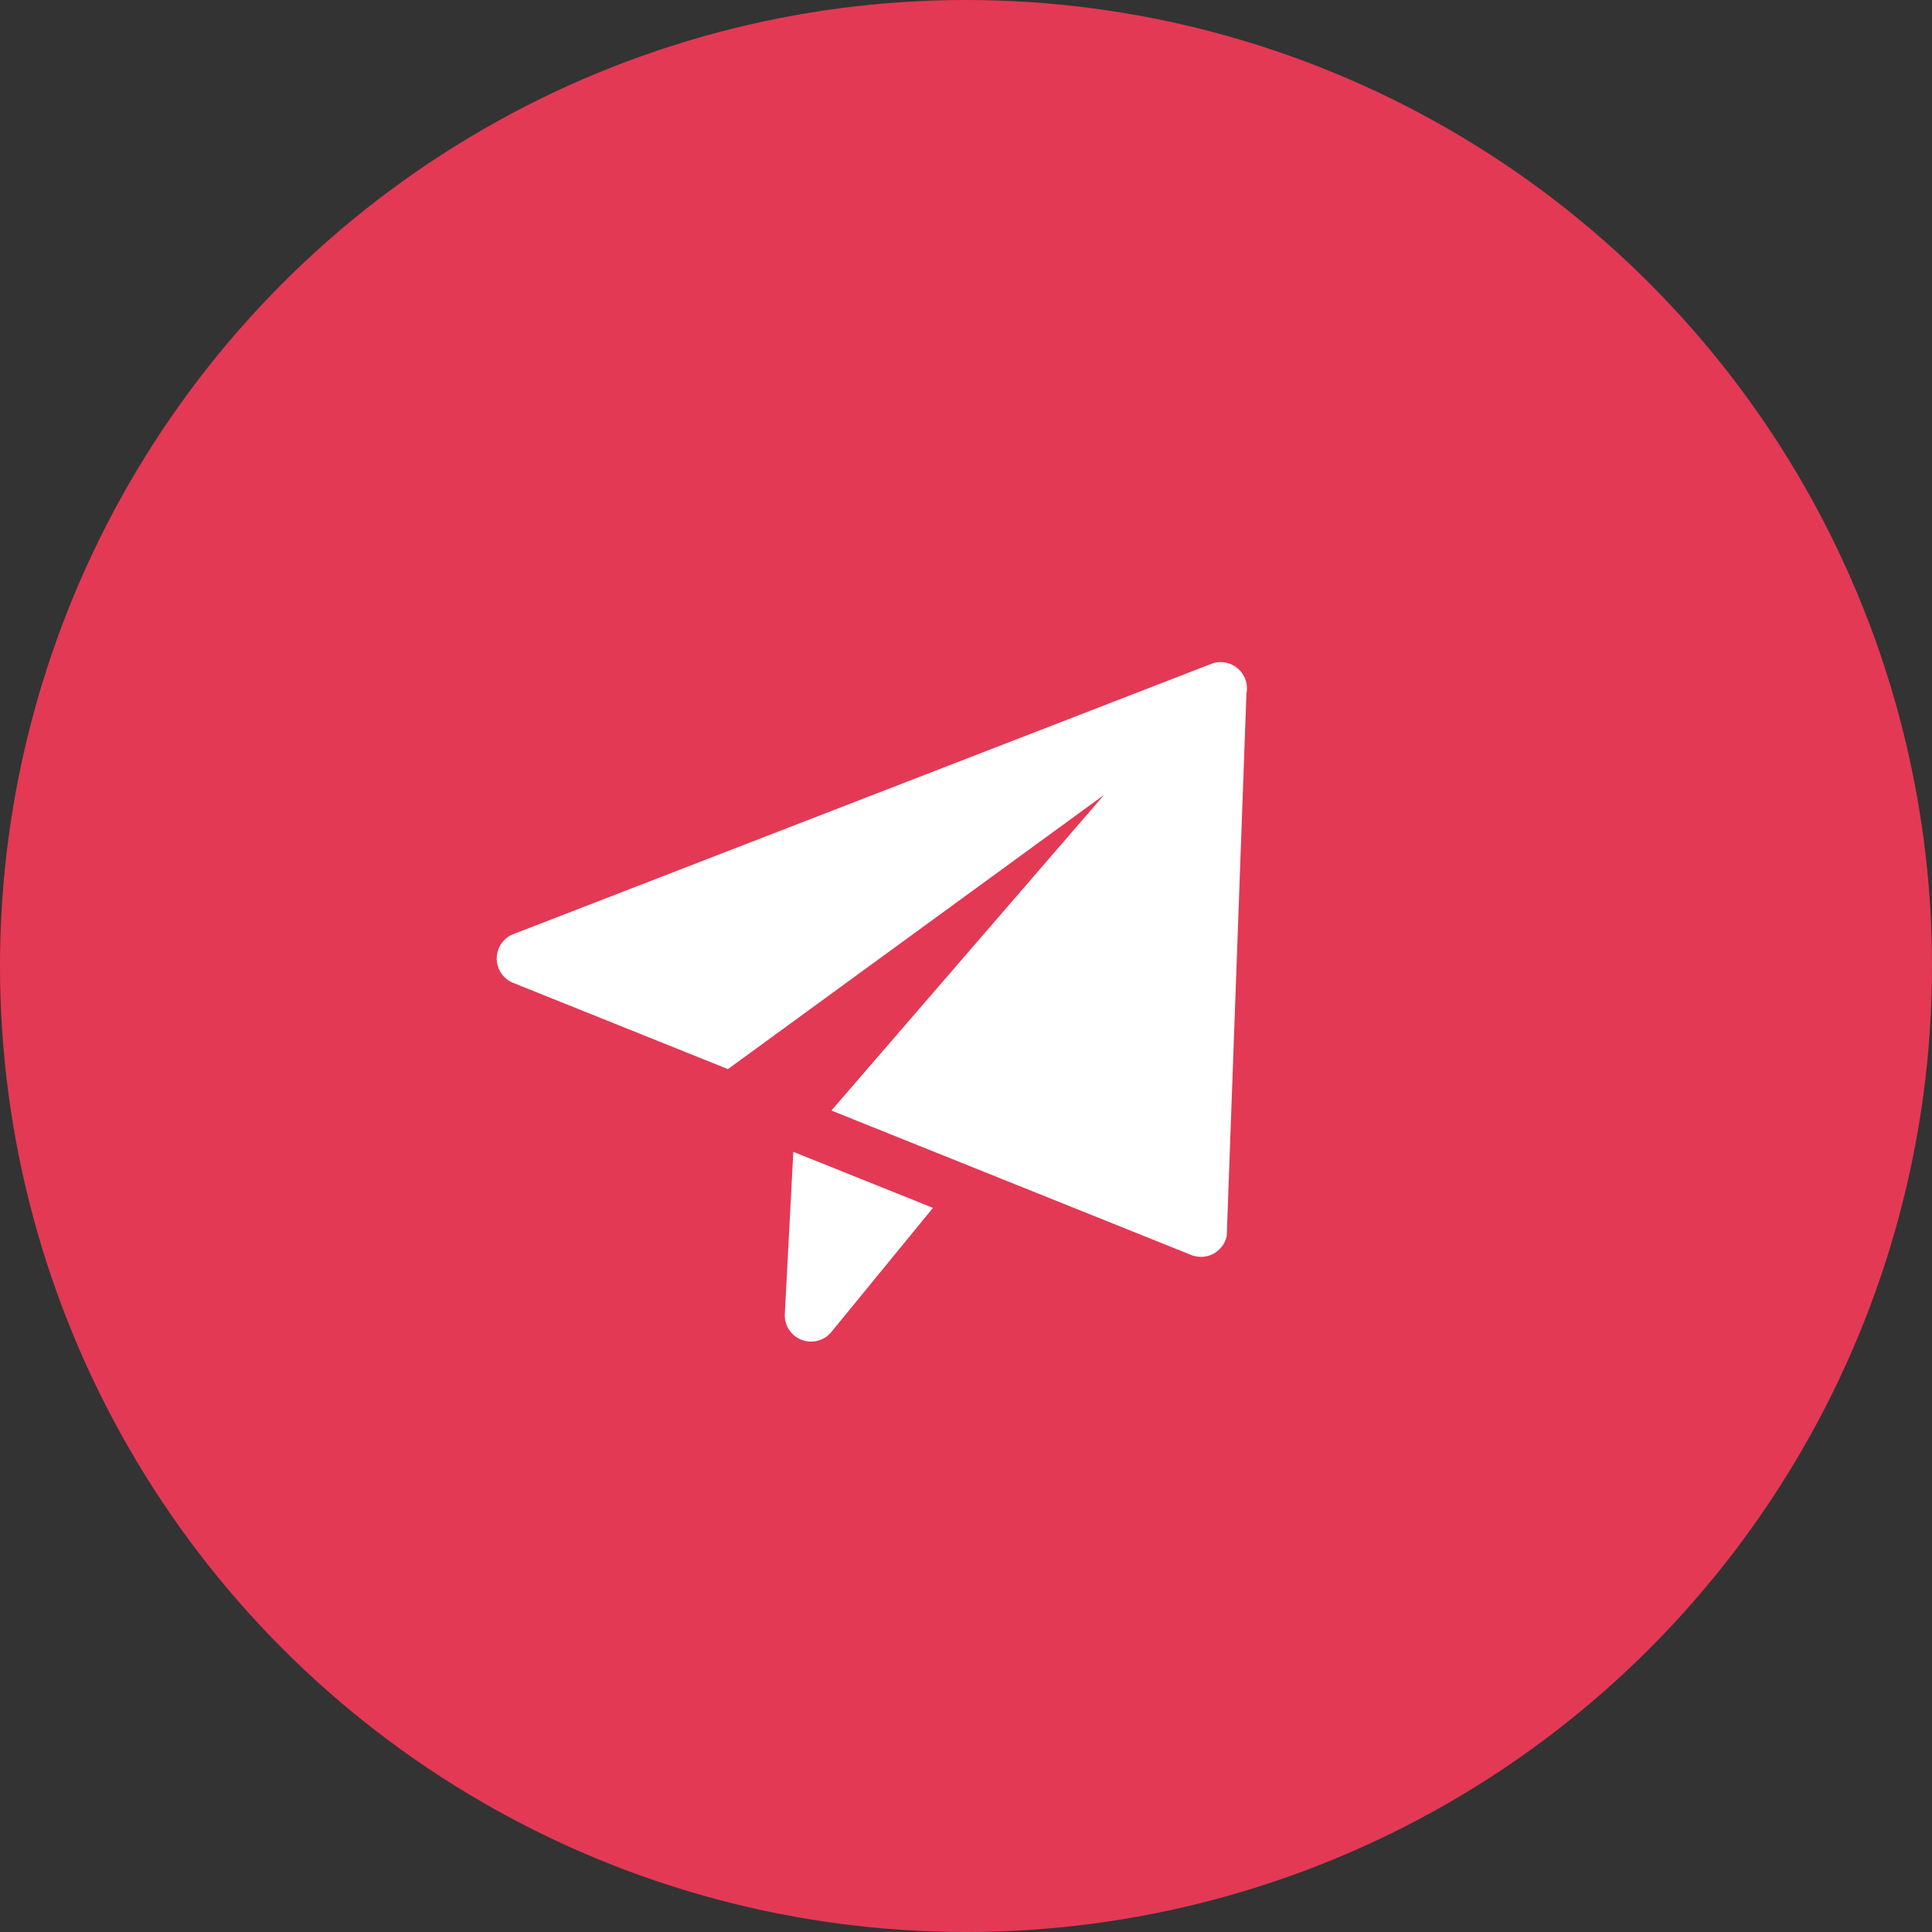 <svg xmlns="http://www.w3.org/2000/svg" id="send" width="39" height="39" viewBox="0 0 39 39">
    <rect x="0" y="0" width="39" height="39" fill="#333333" stroke="none"/>
    <defs>
        <style>
            .cls-2{fill:#fff}
        </style>
    </defs>
    <circle id="Ellipse_251" cx="19.5" cy="19.5" r="19.5" fill="#e33955"/>
    <g id="_1933005" transform="rotate(3 -235.722 204.507)">
        <path id="Path_18453" d="M0 0v3.277a.53.53 0 0 0 .957.314L2.874.982z" class="cls-2" transform="translate(6.183 10.325)"/>
        <path id="Path_18454" d="M14.616.1a.53.53 0 0 0-.552-.04L.285 6.243a.53.53 0 0 0 .073.972l4.42 1.511L12.071 2.8 6.907 9.452l7.407 2.532a.542.542 0 0 0 .171.028.53.53 0 0 0 .524-.452L14.833.608A.531.531 0 0 0 14.616.1z" class="cls-2"/>
    </g>
</svg>
